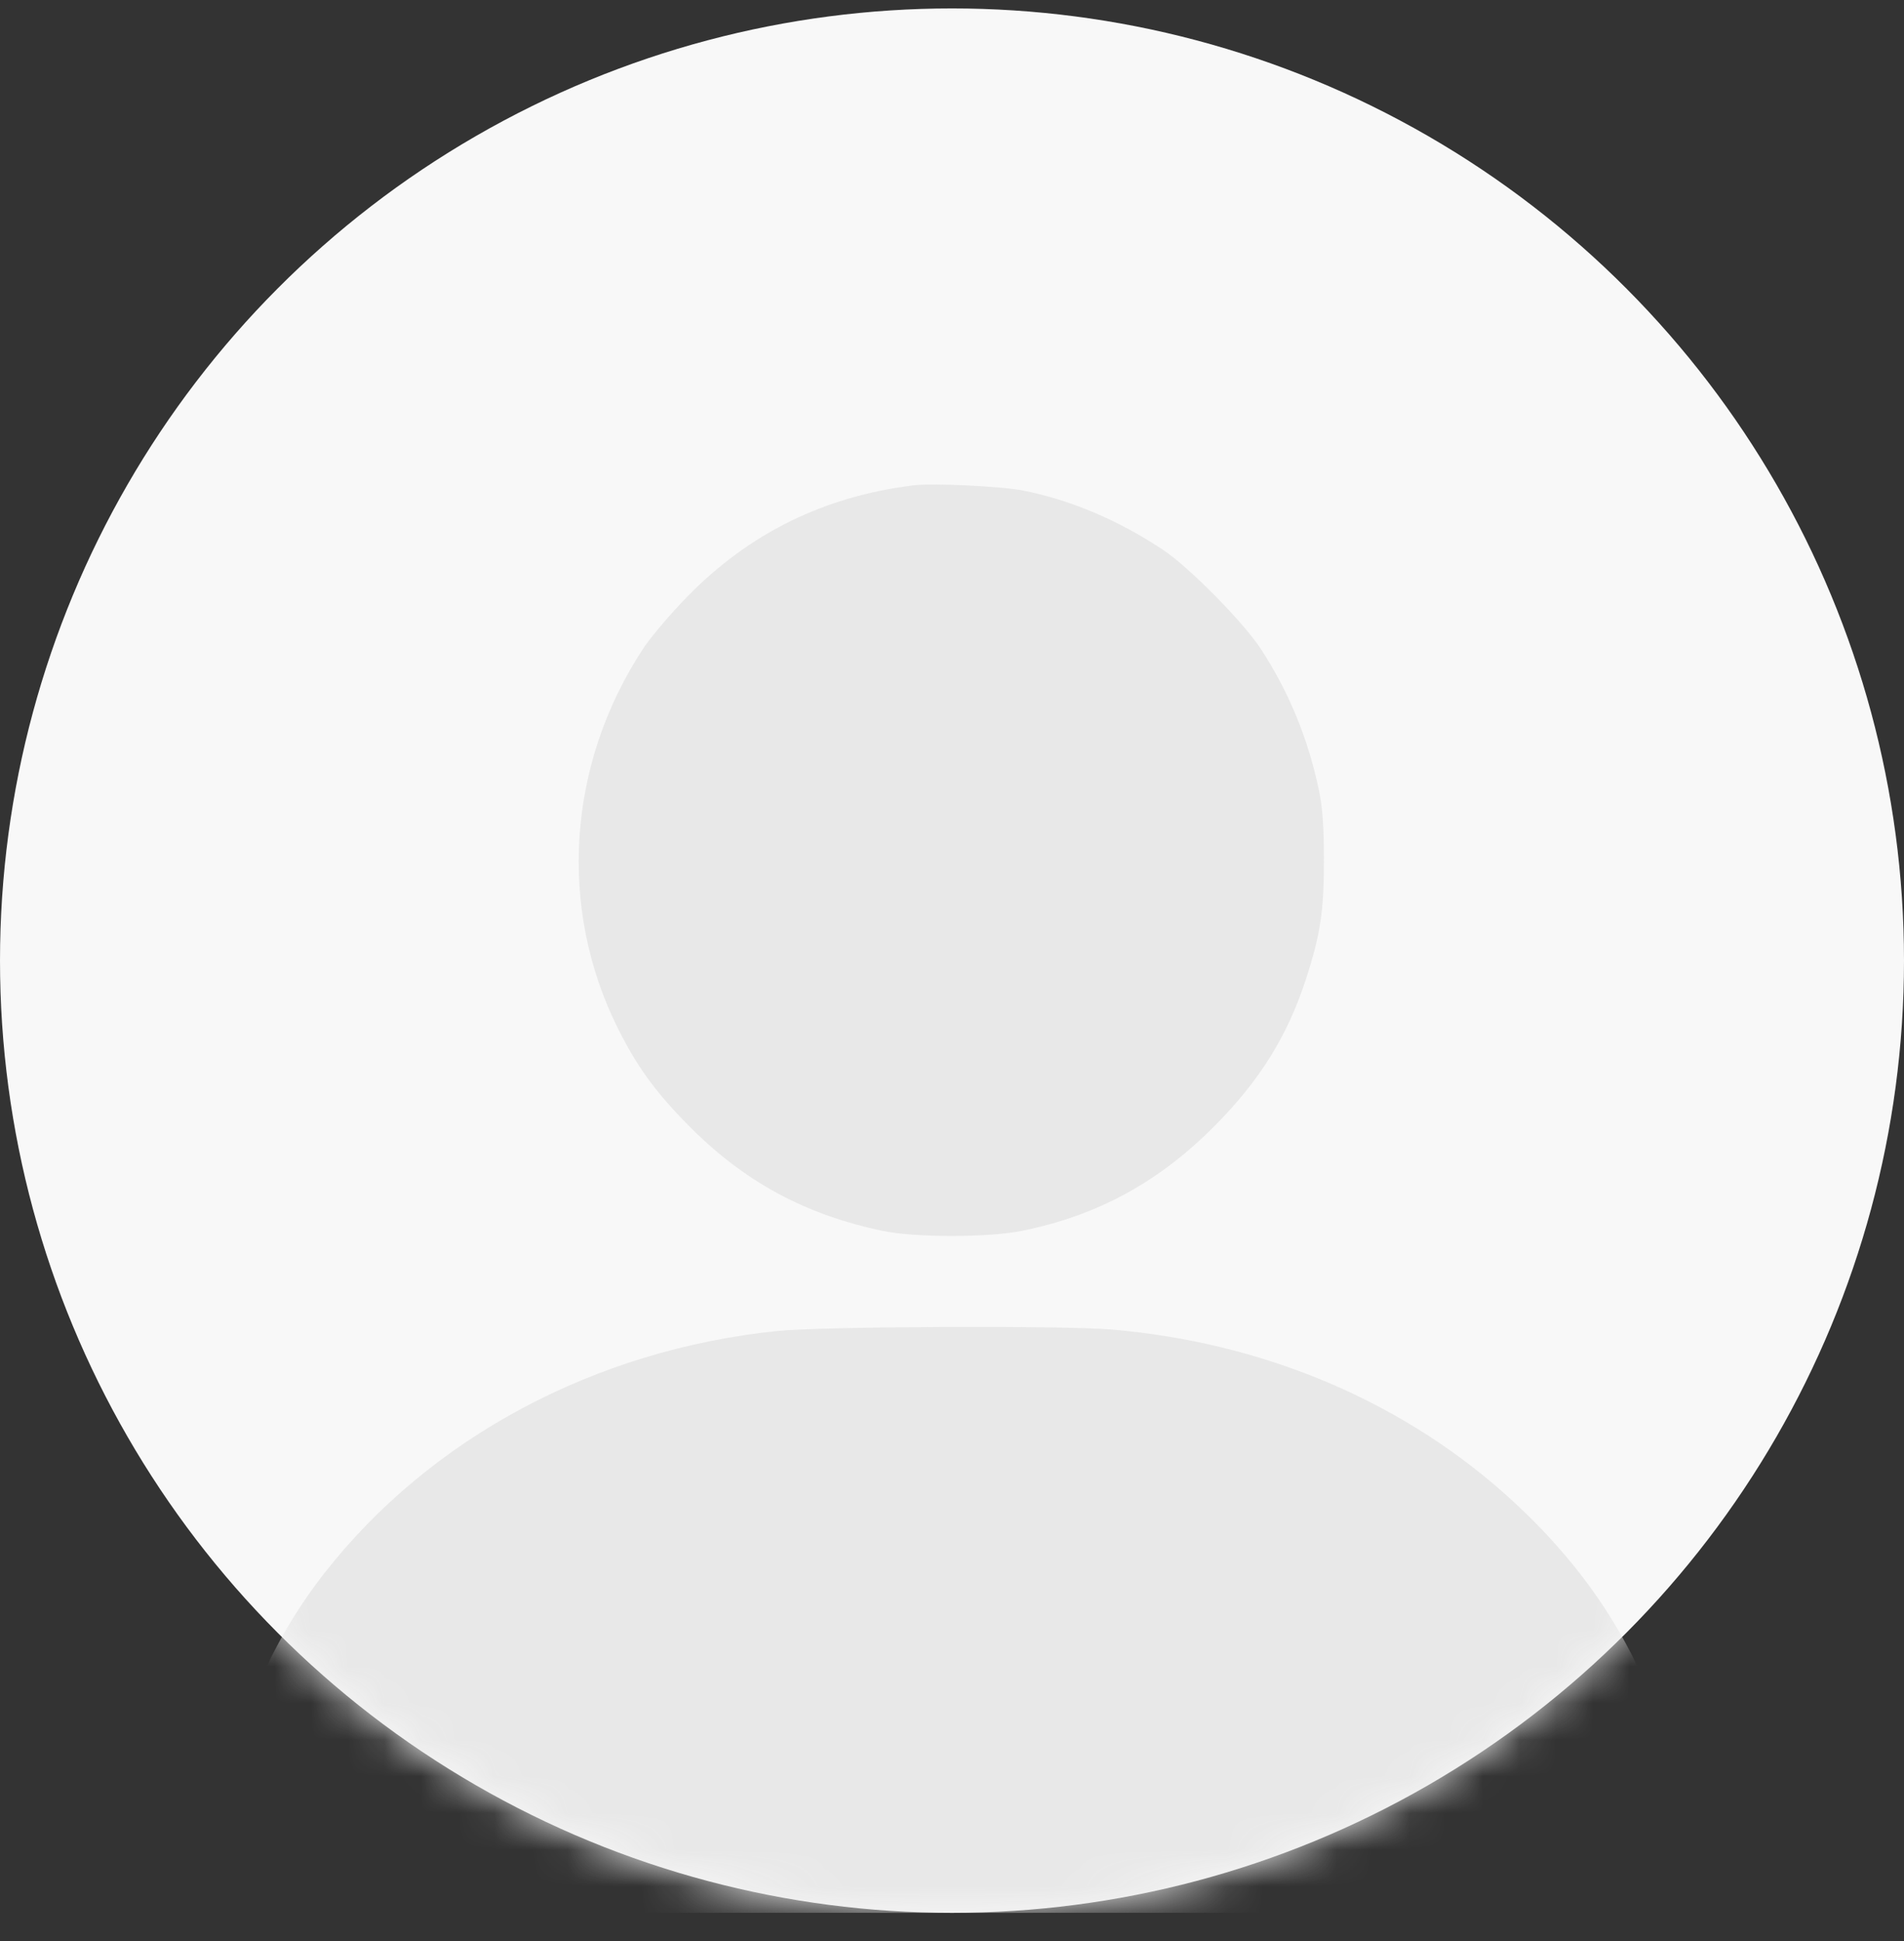 <svg width="52" height="53" viewBox="0 0 52 53" fill="none" xmlns="http://www.w3.org/2000/svg">
<rect x="0" y="0" width="52" height="53" fill="#333333" stroke="none"/>
<circle cx="26" cy="26.23" r="26" fill="#F8F8F8"/>
<mask id="mask0_521_780" style="mask-type:alpha" maskUnits="userSpaceOnUse" x="0" y="0" width="52" height="53">
<circle cx="26" cy="26.23" r="26" fill="#F8F8F8"/>
</mask>
<g mask="url(#mask0_521_780)">
<path fill-rule="evenodd" clip-rule="evenodd" d="M24.939 13.253C22.507 13.555 20.47 14.557 18.779 16.282C18.321 16.75 17.777 17.389 17.57 17.703C15.495 20.852 15.231 24.785 16.875 28.079C17.39 29.111 17.894 29.806 18.779 30.706C20.301 32.253 21.964 33.159 24.107 33.609C24.988 33.794 26.983 33.794 27.904 33.609C29.968 33.194 31.651 32.278 33.178 30.738C34.408 29.497 35.16 28.289 35.663 26.745C36.059 25.532 36.158 24.881 36.158 23.496C36.158 22.588 36.12 22.058 36.024 21.59C35.733 20.184 35.195 18.876 34.424 17.703C33.948 16.98 32.472 15.485 31.772 15.019C30.553 14.207 29.24 13.65 27.945 13.395C27.336 13.275 25.47 13.187 24.939 13.253Z" fill="#E8E8E8"/>
<path d="M8.868 42.944C11.759 39.254 16.25 36.855 21.223 36.343C22.459 36.216 29.021 36.188 30.37 36.303C34.429 36.652 38.15 38.196 41.028 40.727C44.07 43.401 45.737 46.656 45.972 50.382C46.025 51.216 46.014 51.315 45.838 51.608C45.711 51.82 45.529 51.977 45.296 52.078C44.947 52.229 44.812 52.23 26 52.23C7.189 52.23 7.054 52.229 6.705 52.078C6.471 51.977 6.29 51.82 6.162 51.607C5.986 51.314 5.975 51.215 6.027 50.382C6.194 47.673 7.175 45.105 8.868 42.944Z" fill="#E8E8E8"/>
</g>
</svg>
